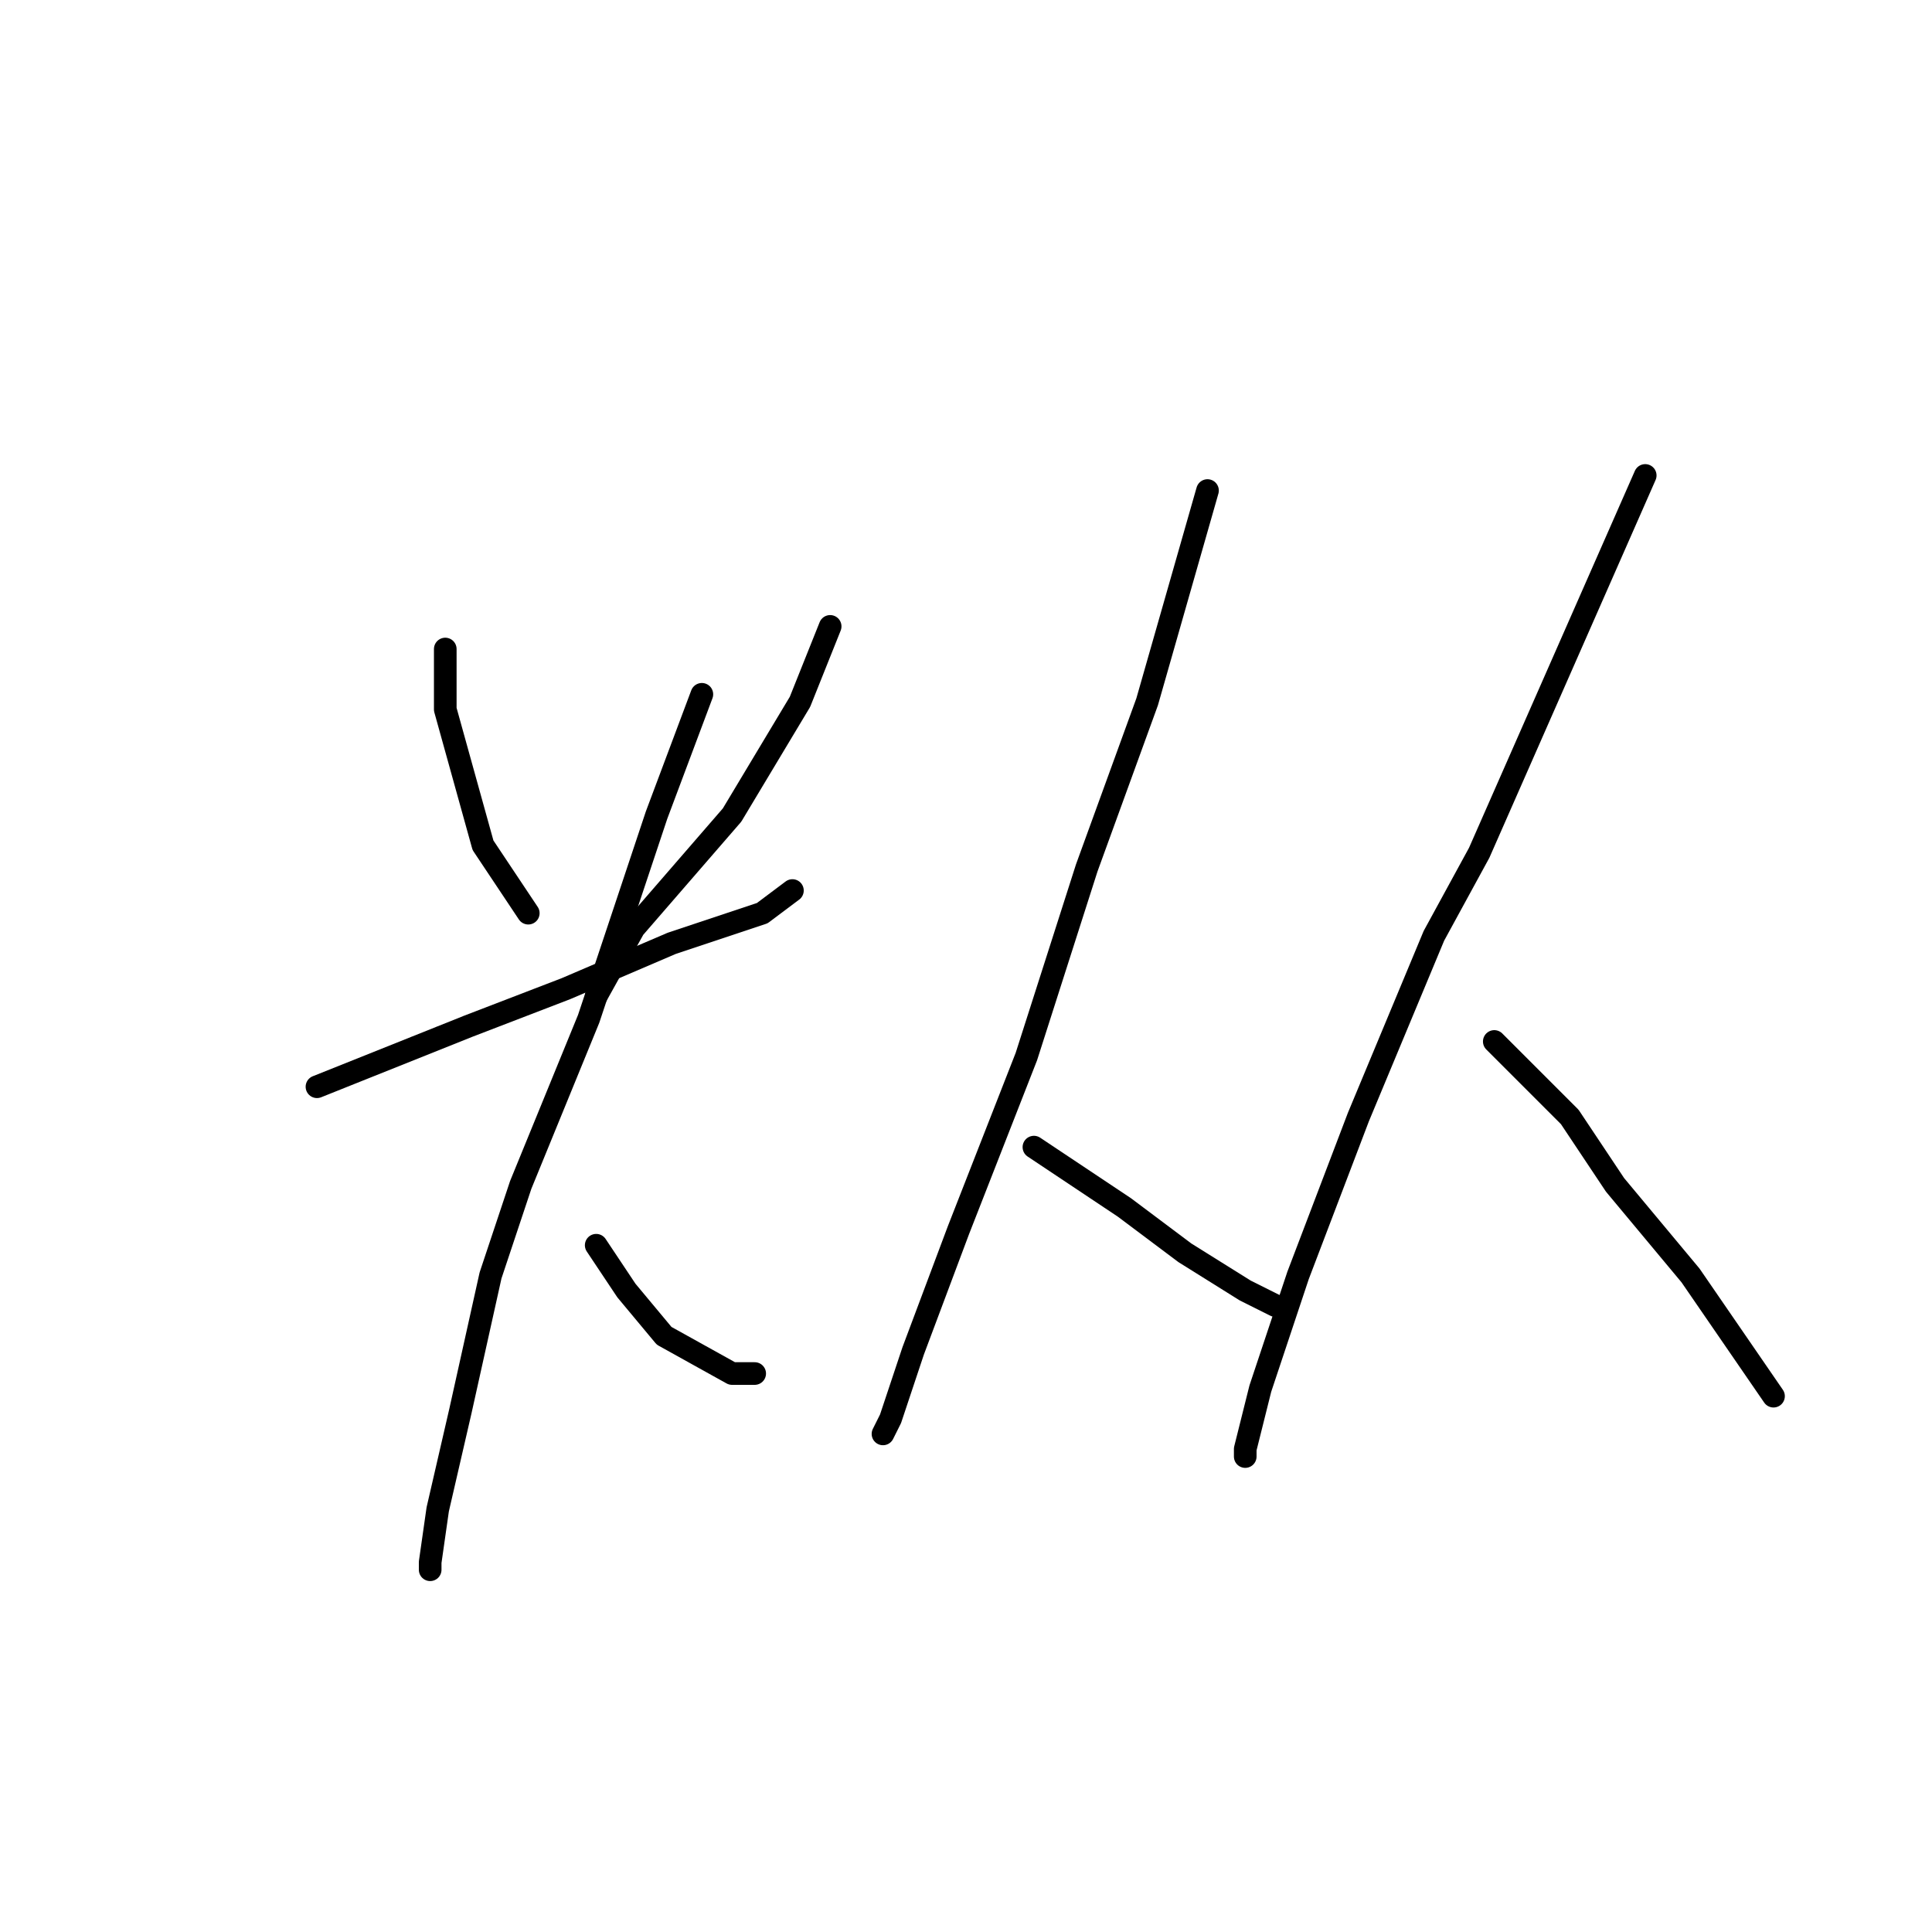 <?xml version="1.0" standalone="no"?>
    <svg width="256" height="256" xmlns="http://www.w3.org/2000/svg" version="1.1">
    <polyline stroke="black" stroke-width="3" stroke-linecap="round" fill="transparent" stroke-linejoin="round" points="59 86 59 90 59 94 64 112 70 121 70 121 " />
        <polyline stroke="black" stroke-width="3" stroke-linecap="round" fill="transparent" stroke-linejoin="round" points="110 83 108 88 106 93 97 108 84 123 79 132 79 132 " />
        <polyline stroke="black" stroke-width="3" stroke-linecap="round" fill="transparent" stroke-linejoin="round" points="42 144 52 140 62 136 75 131 89 125 101 121 105 118 105 118 " />
        <polyline stroke="black" stroke-width="3" stroke-linecap="round" fill="transparent" stroke-linejoin="round" points="93 92 90 100 87 108 78 135 69 157 65 169 61 187 58 200 57 207 57 208 57 208 " />
        <polyline stroke="black" stroke-width="3" stroke-linecap="round" fill="transparent" stroke-linejoin="round" points="79 165 81 168 83 171 88 177 97 182 100 182 100 182 " />
        <polyline stroke="black" stroke-width="3" stroke-linecap="round" fill="transparent" stroke-linejoin="round" points="160 65 156 79 152 93 144 115 136 140 127 163 121 179 118 188 117 190 117 190 " />
        <polyline stroke="black" stroke-width="3" stroke-linecap="round" fill="transparent" stroke-linejoin="round" points="137 152 143 156 149 160 157 166 165 171 169 173 169 173 " />
        <polyline stroke="black" stroke-width="3" stroke-linecap="round" fill="transparent" stroke-linejoin="round" points="218 63 207 88 196 113 190 124 180 148 172 169 167 184 165 192 165 193 165 193 " />
        <polyline stroke="black" stroke-width="3" stroke-linecap="round" fill="transparent" stroke-linejoin="round" points="198 138 203 143 208 148 214 157 224 169 235 185 235 185 " />
        </svg>